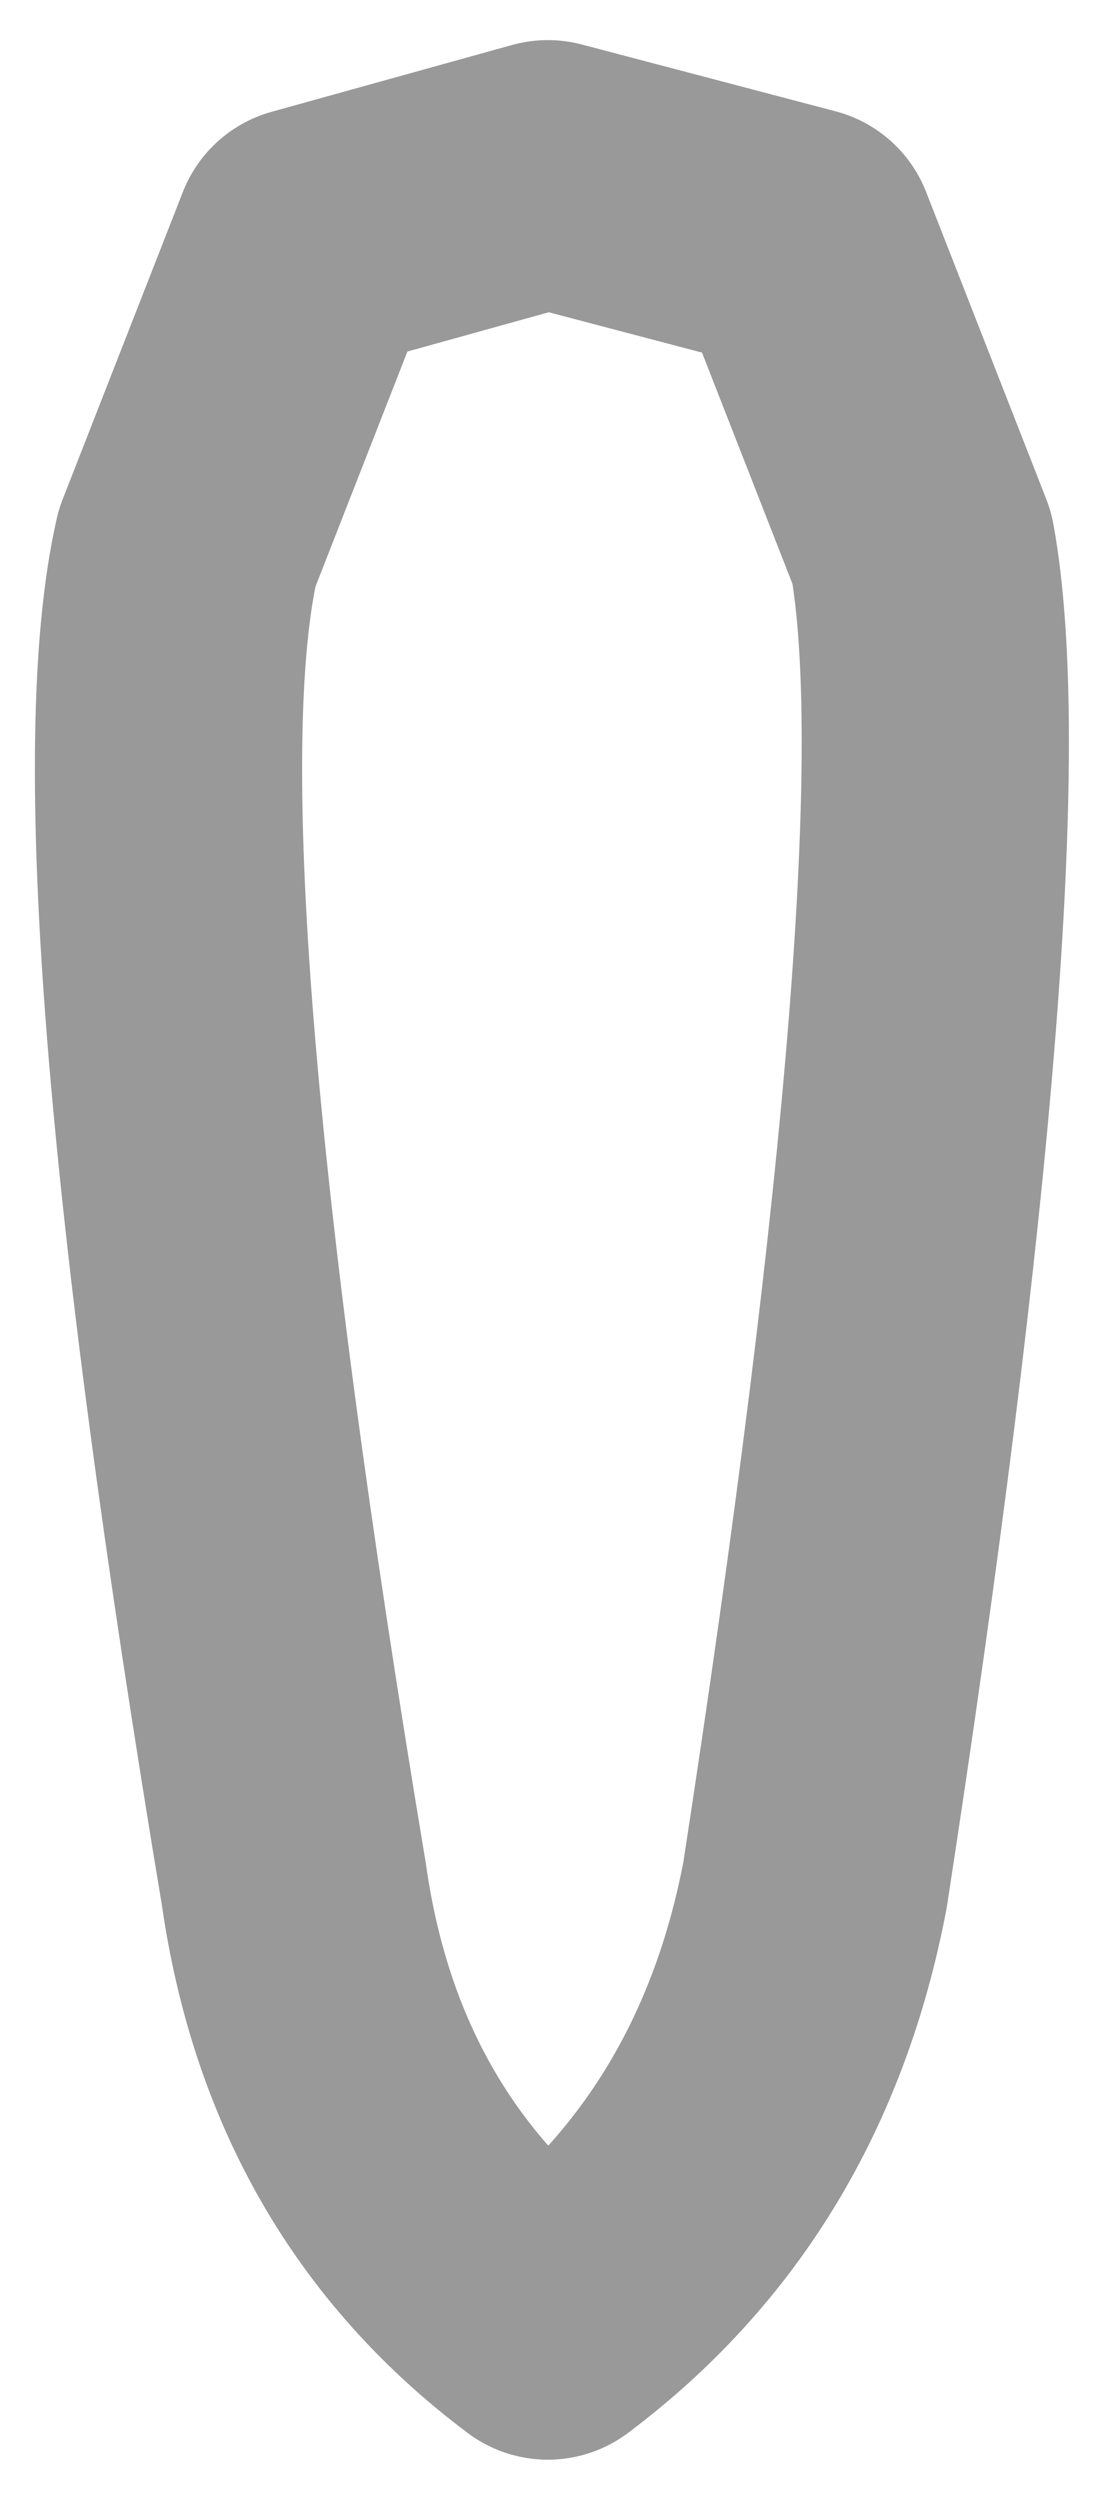 <?xml version="1.0" encoding="UTF-8" standalone="no"?>
<svg xmlns:xlink="http://www.w3.org/1999/xlink" height="9.35px" width="4.15px" xmlns="http://www.w3.org/2000/svg">
  <g transform="matrix(1.0, 0.0, 0.0, 1.0, 2.15, 1.65)">
    <path d="M-0.1 -1.0 L0.85 -0.75 1.3 0.4 Q1.5 1.5 0.9 5.4 0.7 6.45 -0.1 7.05 -0.9 6.45 -1.05 5.4 -1.7 1.5 -1.45 0.4 L-1.0 -0.75 -0.1 -1.0" fill="#ffffff" fill-opacity="0.0" fill-rule="evenodd" stroke="none"/>
    <path d="M-0.1 -1.0 L0.85 -0.75 1.3 0.4 Q1.5 1.5 0.9 5.4 0.7 6.45 -0.1 7.05 -0.9 6.45 -1.05 5.4 -1.7 1.5 -1.45 0.4 L-1.0 -0.75 -0.1 -1.0 Z" fill="none" stroke="#000000" stroke-linecap="square" stroke-linejoin="round" stroke-opacity="0.4" stroke-width="1.0"/>
  </g>
</svg>
